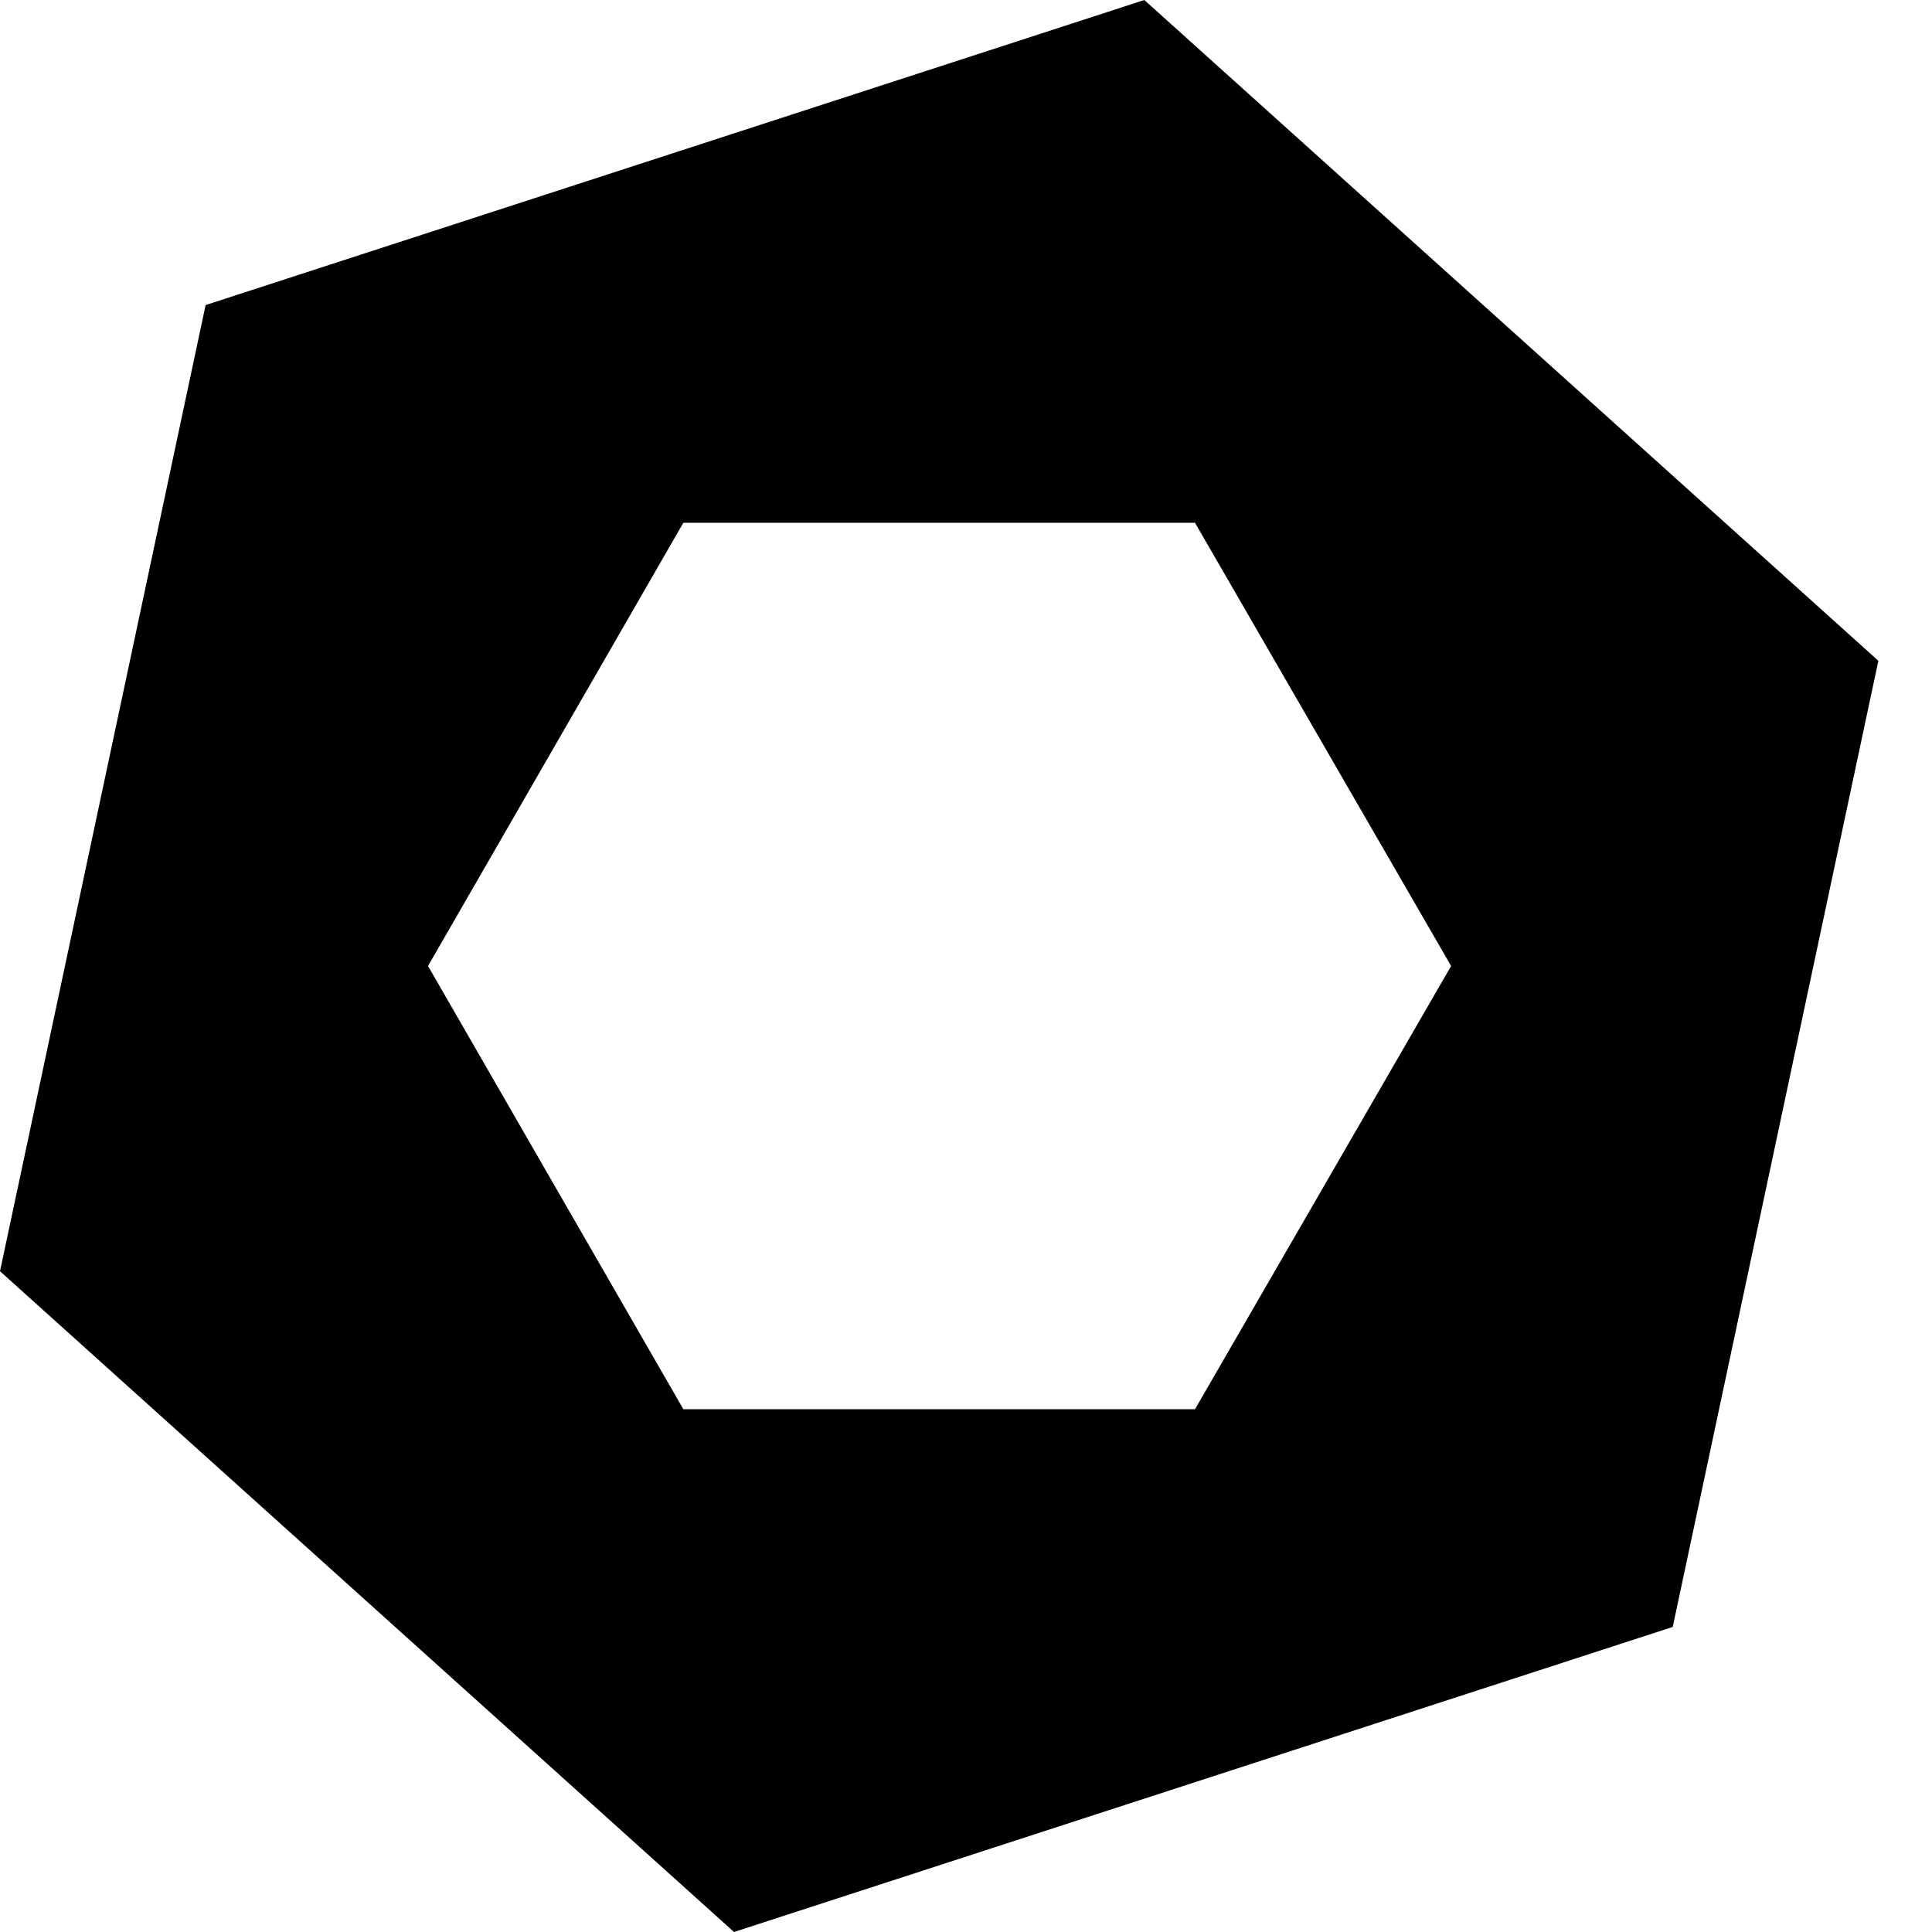 <svg xmlns="http://www.w3.org/2000/svg" version="1.1" viewBox="0 0 512 512" fill="currentColor"><path fill="currentColor" d="M303.26 0L54.492 80.844L0 336.885l194.525 175.114l248.768-80.844l54.492-256.041zM181.1 138.537h135.585L384.561 256l-67.876 117.463H181.1L113.432 256z"/></svg>